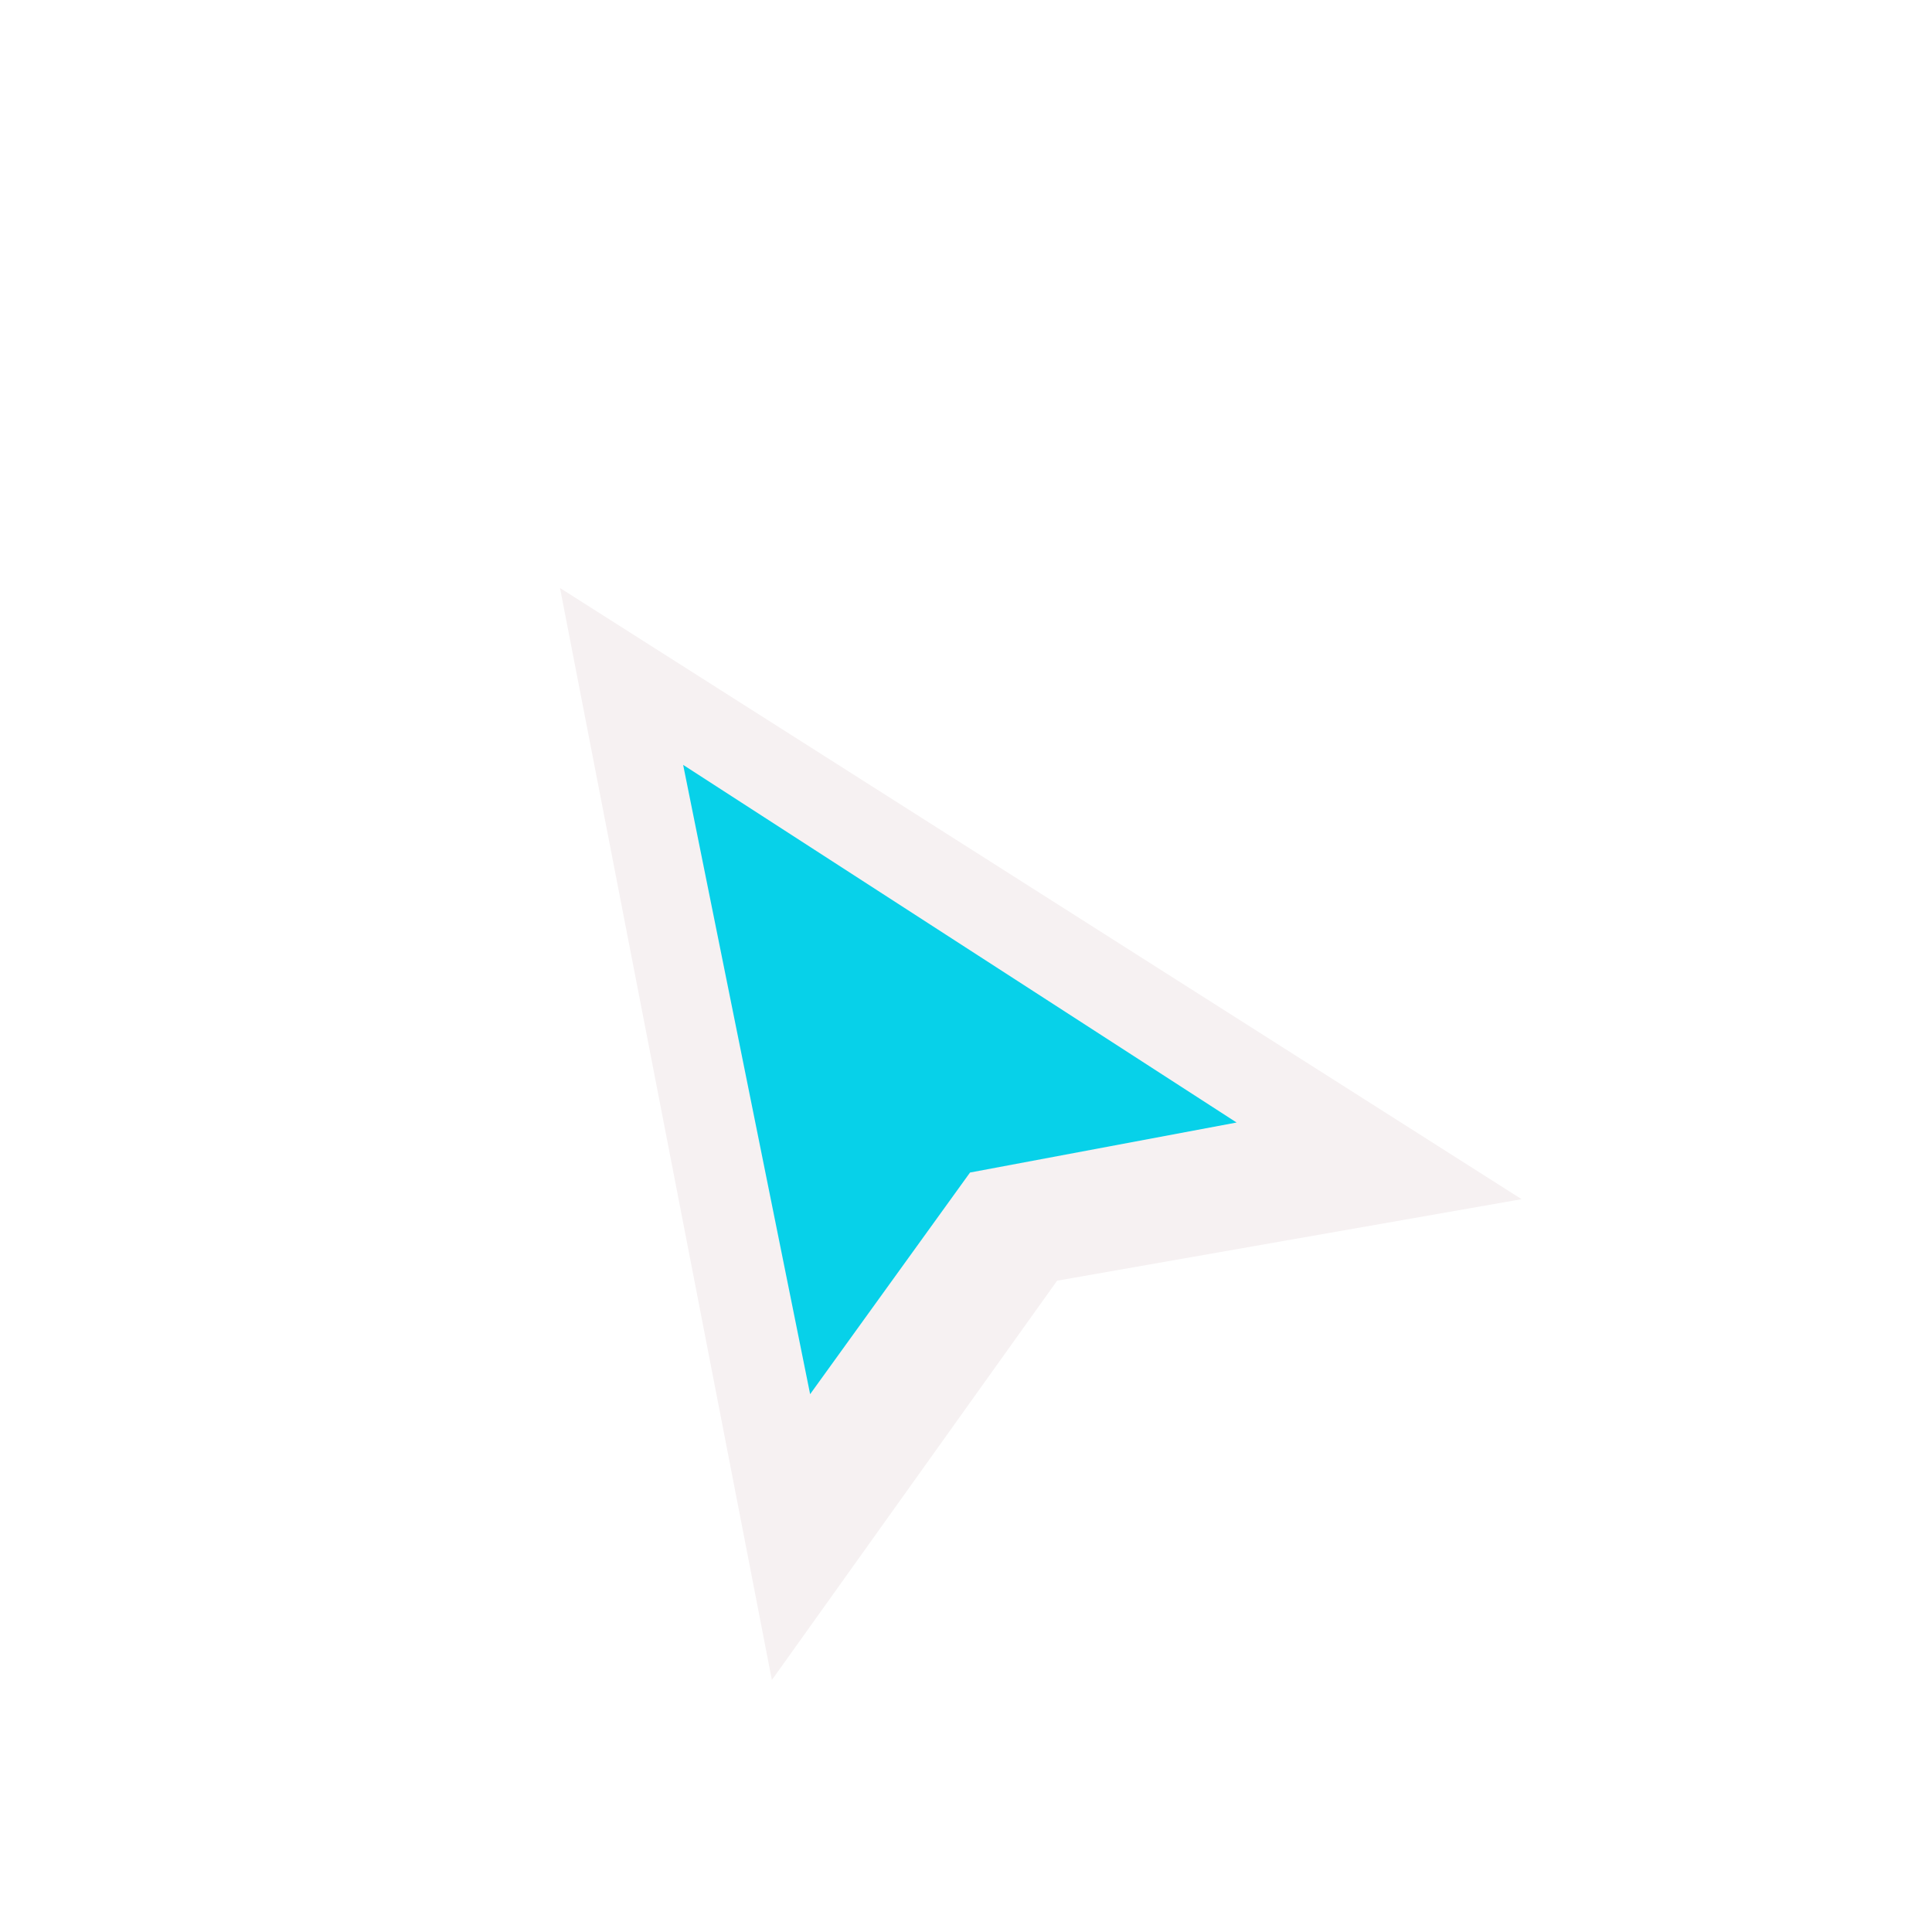<svg width="35" height="35" viewBox="0 0 67 69" fill="none" xmlns="http://www.w3.org/2000/svg">
<g filter="url(#filter0_d_1521_4391)">
<path d="M19 17L26.567 56L31.66 48.869L36.754 41.739L45.048 40.283L53.343 38.828L19 17Z" fill="#F6F1F2"/>
<g filter="url(#filter1_d_1521_4391)">
<path d="M26.398 27.317L30.933 49.792L36.644 41.876L46.164 40.09L26.398 27.317Z" fill="#07D1E9"/>
</g>
</g>
<defs>
<filter id="filter0_d_1521_4391" x="15" y="17" width="42.344" height="47" filterUnits="userSpaceOnUse" color-interpolation-filters="sRGB">
<feFlood flood-opacity="0" result="BackgroundImageFix"/>
<feColorMatrix in="SourceAlpha" type="matrix" values="0 0 0 0 0 0 0 0 0 0 0 0 0 0 0 0 0 0 127 0" result="hardAlpha"/>
<feOffset dy="4"/>
<feGaussianBlur stdDeviation="2"/>
<feComposite in2="hardAlpha" operator="out"/>
<feColorMatrix type="matrix" values="0 0 0 0 0 0 0 0 0 0 0 0 0 0 0 0 0 0 0.33 0"/>
<feBlend mode="normal" in2="BackgroundImageFix" result="effect1_dropShadow_1521_4391"/>
<feBlend mode="normal" in="SourceGraphic" in2="effect1_dropShadow_1521_4391" result="shape"/>
</filter>
<filter id="filter1_d_1521_4391" x="0.398" y="0.317" width="65.766" height="68.475" filterUnits="userSpaceOnUse" color-interpolation-filters="sRGB">
<feFlood flood-opacity="0" result="BackgroundImageFix"/>
<feColorMatrix in="SourceAlpha" type="matrix" values="0 0 0 0 0 0 0 0 0 0 0 0 0 0 0 0 0 0 127 0" result="hardAlpha"/>
<feOffset dx="-3" dy="-4"/>
<feGaussianBlur stdDeviation="11.5"/>
<feComposite in2="hardAlpha" operator="out"/>
<feColorMatrix type="matrix" values="0 0 0 0 0 0 0 0 0 1 0 0 0 0 1 0 0 0 1 0"/>
<feBlend mode="normal" in2="BackgroundImageFix" result="effect1_dropShadow_1521_4391"/>
<feBlend mode="normal" in="SourceGraphic" in2="effect1_dropShadow_1521_4391" result="shape"/>
</filter>
</defs>
</svg>
